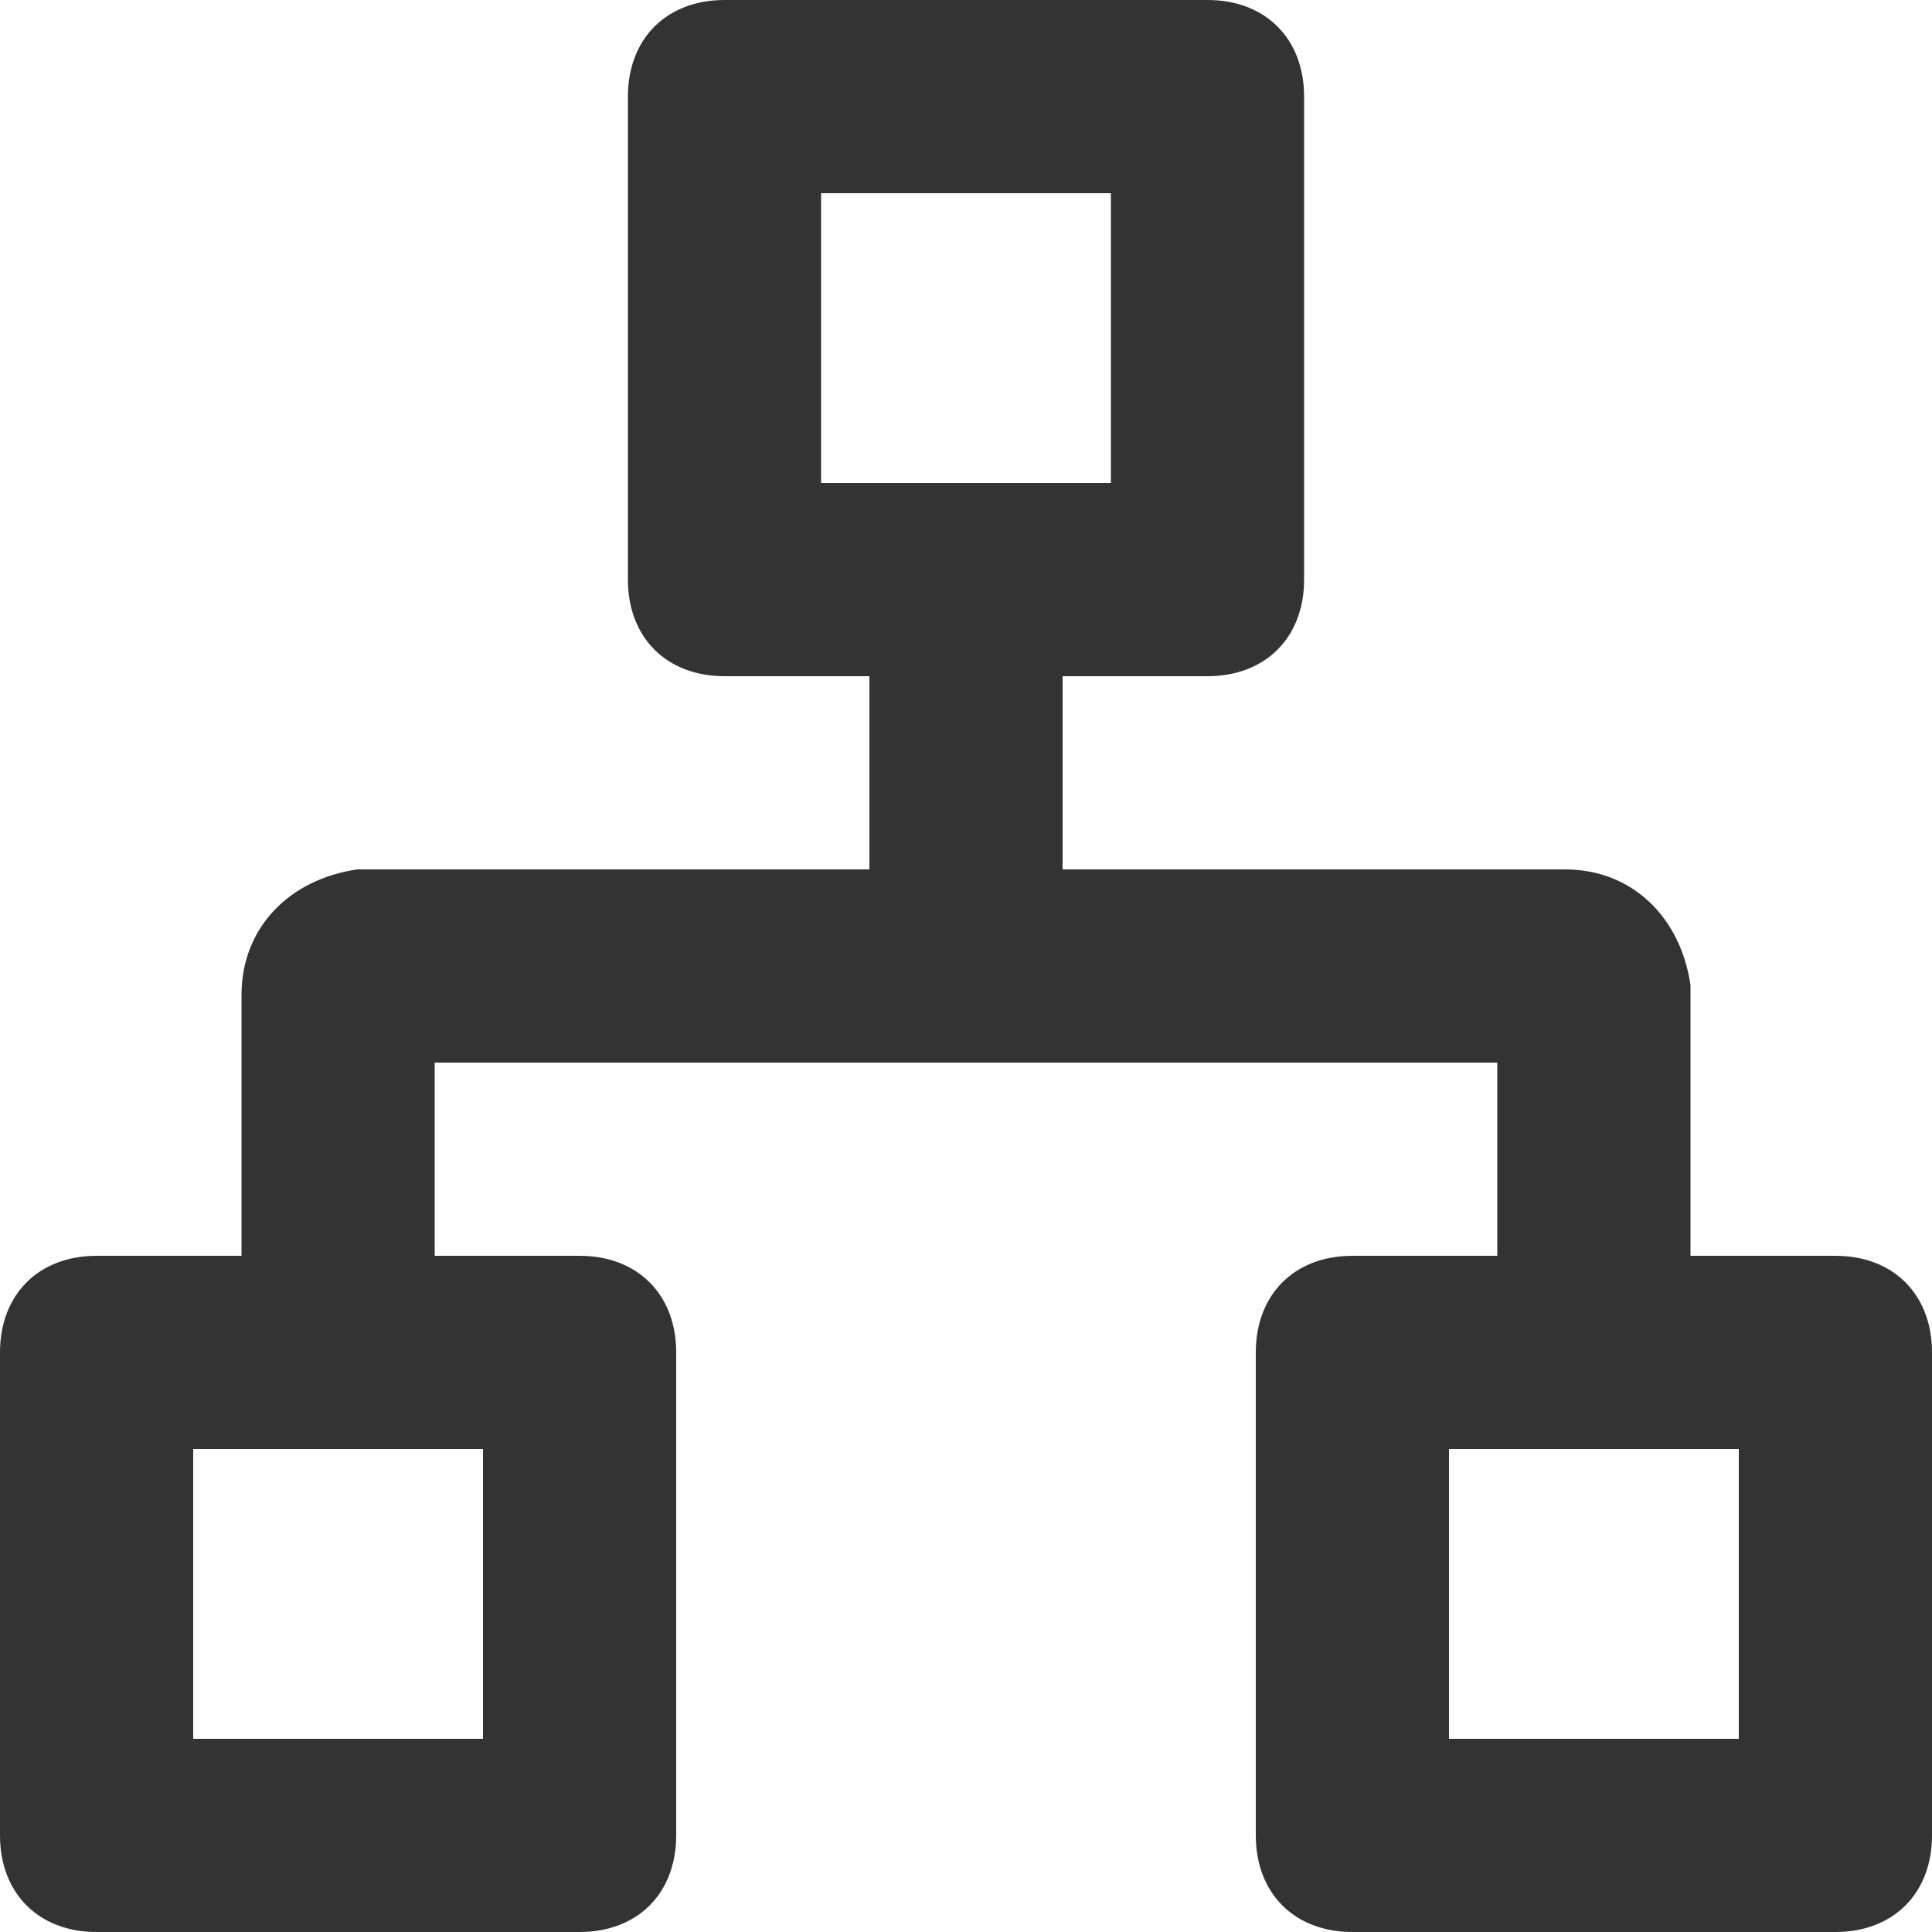 <?xml version="1.0" encoding="utf-8"?>
<!-- Generator: Adobe Illustrator 24.0.1, SVG Export Plug-In . SVG Version: 6.00 Build 0)  -->
<svg
  version="1.1"
  id="图层_1"
  xmlns="http://www.w3.org/2000/svg"
  xmlns:xlink="http://www.w3.org/1999/xlink"
  x="0px"
  y="0px"
  viewBox="0 0 20 20"
  style="enable-background:new 0 0 20 20;"
  xml:space="preserve"
>
  <style type="text/css">
    .st0 {
      fill: #333333;
    }
  </style>
  <title>组织结构查询</title>
  <path
    class="st0"
    d="M12.5,0c0.6,0,1,0.4,1,1v5c0,0.6-0.4,1-1,1H11v2h5.2c0.7,0,1.2,0.5,1.3,1.2l0,0.1V13H19c0.6,0,1,0.4,1,1v5
c0,0.6-0.4,1-1,1h-5c-0.6,0-1-0.4-1-1v-5c0-0.6,0.4-1,1-1h1.5v-2h-11v2H6c0.6,0,1,0.4,1,1v5c0,0.6-0.4,1-1,1H1c-0.6,0-1-0.4-1-1v-5
c0-0.6,0.4-1,1-1h1.5v-2.7C2.5,9.6,3,9.1,3.7,9l0.1,0H9V7H7.5c-0.6,0-1-0.4-1-1V1c0-0.6,0.4-1,1-1H12.5z M5,15H2v3h3V15z M18,15h-3
v3h3V15z M11.5,2h-3v3h3V2z"
  />
</svg>
